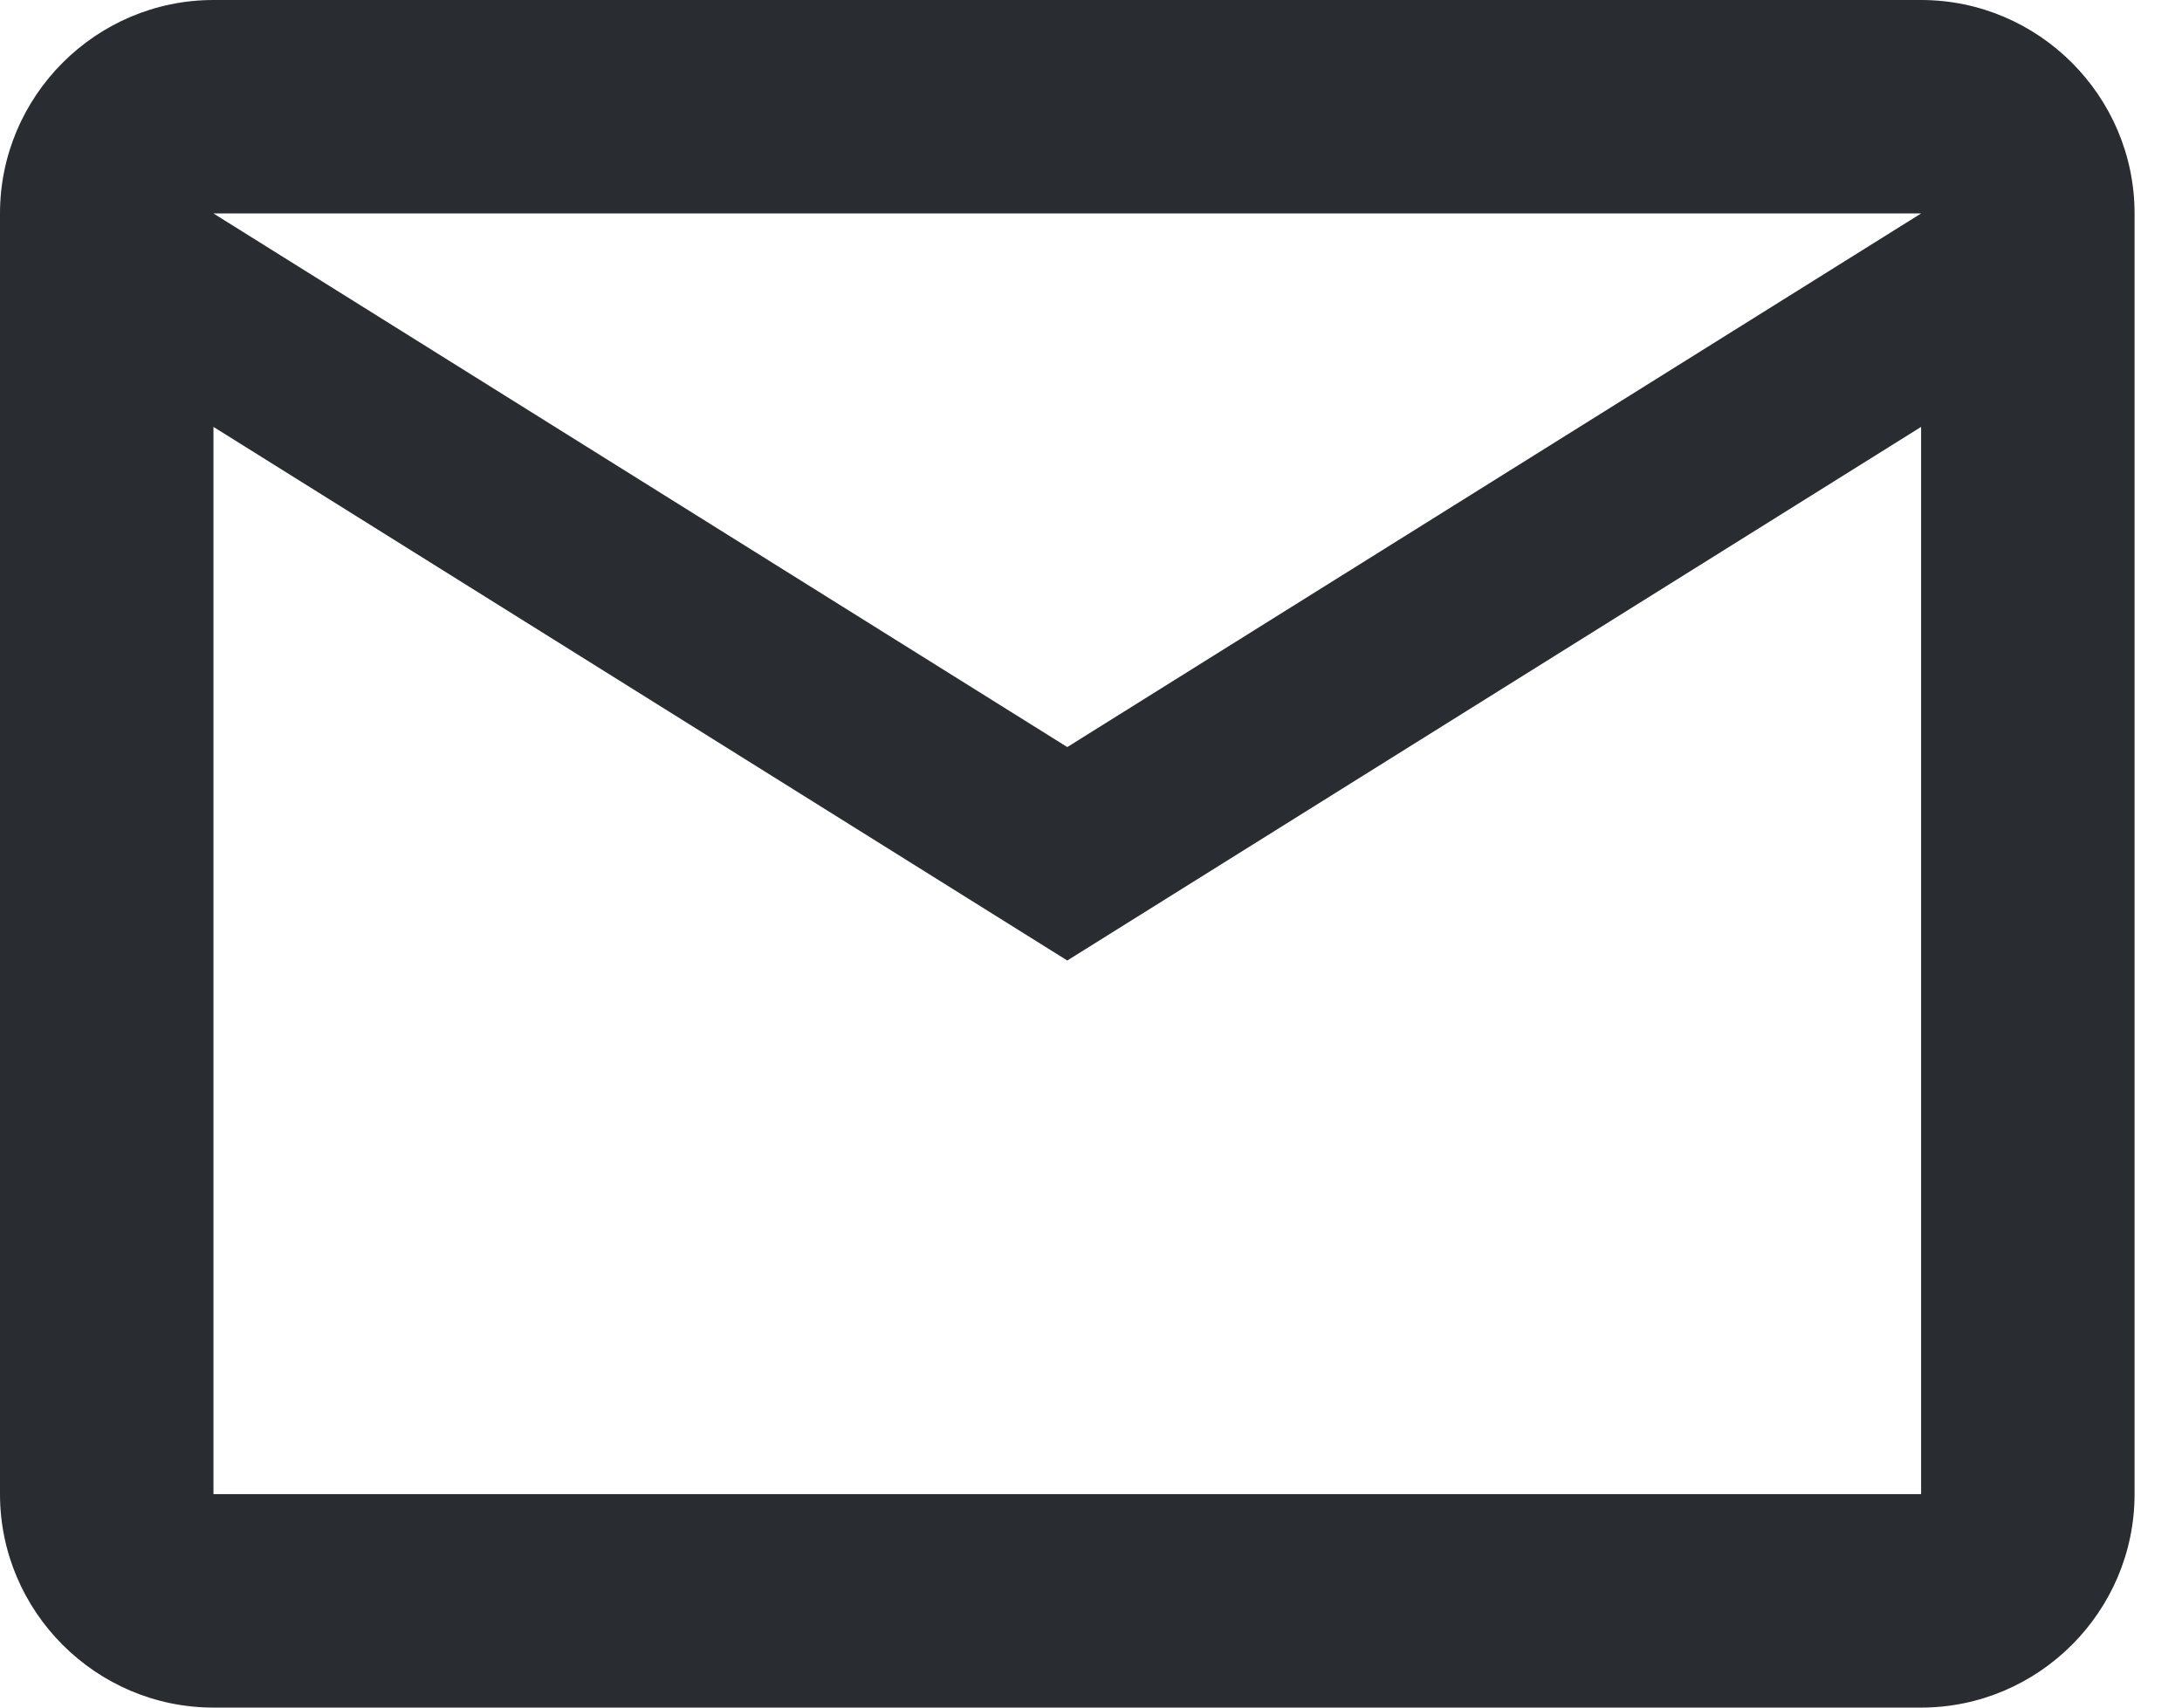 <svg width="23" height="18" viewBox="0 0 23 18" fill="none" xmlns="http://www.w3.org/2000/svg">
<path d="M22.5 2.25C22.5 1.012 21.488 0 20.25 0H2.25C1.012 0 0 1.012 0 2.25V15.75C0 16.988 1.012 18 2.25 18H20.25C21.488 18 22.5 16.988 22.5 15.75V2.25ZM20.25 2.25L11.25 7.875L2.25 2.25H20.25ZM20.25 15.75H2.25V4.5L11.25 10.125L20.25 4.5V15.75Z" fill="#292D32"/>
</svg>
